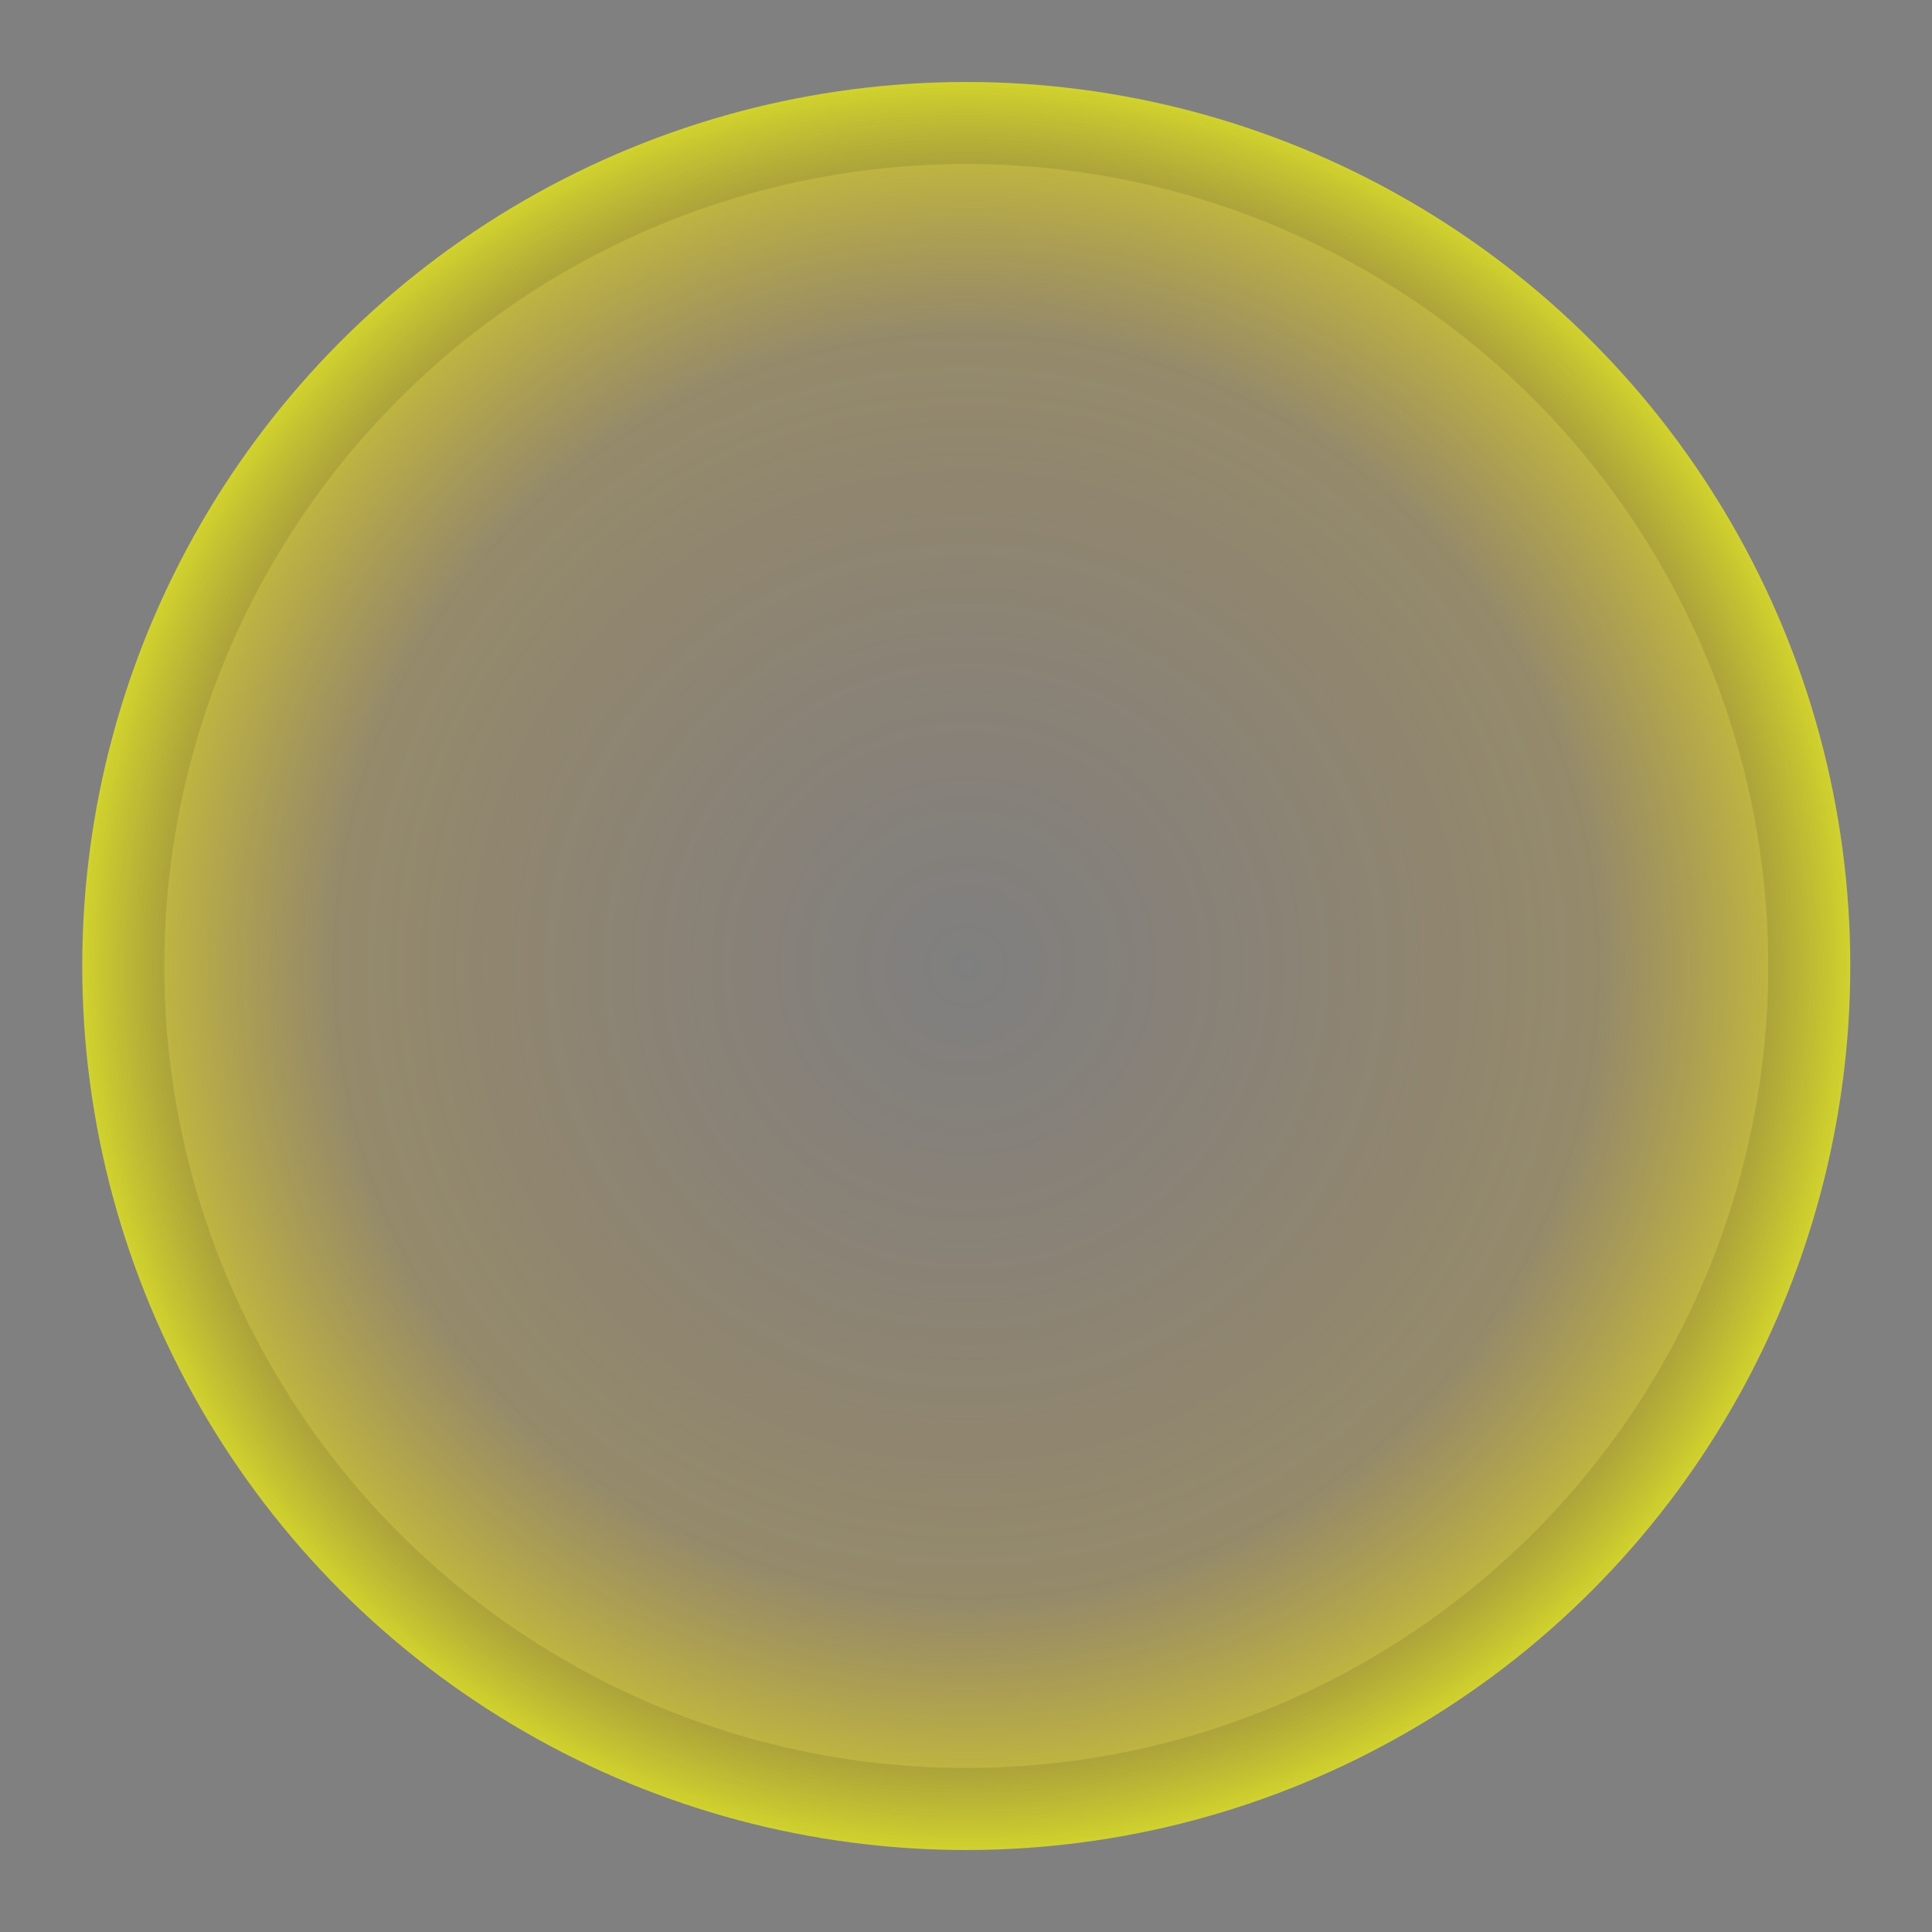 <?xml version="1.0" encoding="UTF-8"?>
<!-- Created with Inkscape (http://www.inkscape.org/) -->
<svg width="53.026mm" height="53.026mm" version="1.1" viewBox="0 0 53.026 53.026" xmlns="http://www.w3.org/2000/svg" xmlns:xlink="http://www.w3.org/1999/xlink">
 <rect x="0" y="0" width="53.026" height="53.026" fill="#808080" stroke="none"/>
 <defs>
  <radialGradient id="radialGradient7204" cx="178.03" cy="264.85" r="24.263" gradientTransform="translate(3.331 -192.54)" gradientUnits="userSpaceOnUse">
   <stop stop-color="#ff8200" stop-opacity="0" offset="0"/>
   <stop stop-color="#fdc000" stop-opacity=".168" offset=".717"/>
   <stop stop-color="#fcff00" stop-opacity=".649" offset="1"/>
  </radialGradient>
  <radialGradient id="radialGradient13122" cx="178.03" cy="264.85" r="24.263" gradientTransform="translate(3.331 -192.54)" gradientUnits="userSpaceOnUse">
   <stop offset="0"/>
   <stop stop-opacity="0" offset="1"/>
  </radialGradient>
 </defs>
 <g transform="translate(-154.84 -45.793)">
  <circle cx="181.36" cy="72.306" r="24.263" fill="url(#radialGradient7204)" stroke="url(#radialGradient13122)" stroke-width="4.5" style="paint-order:markers fill stroke"/>
 </g>
</svg>
